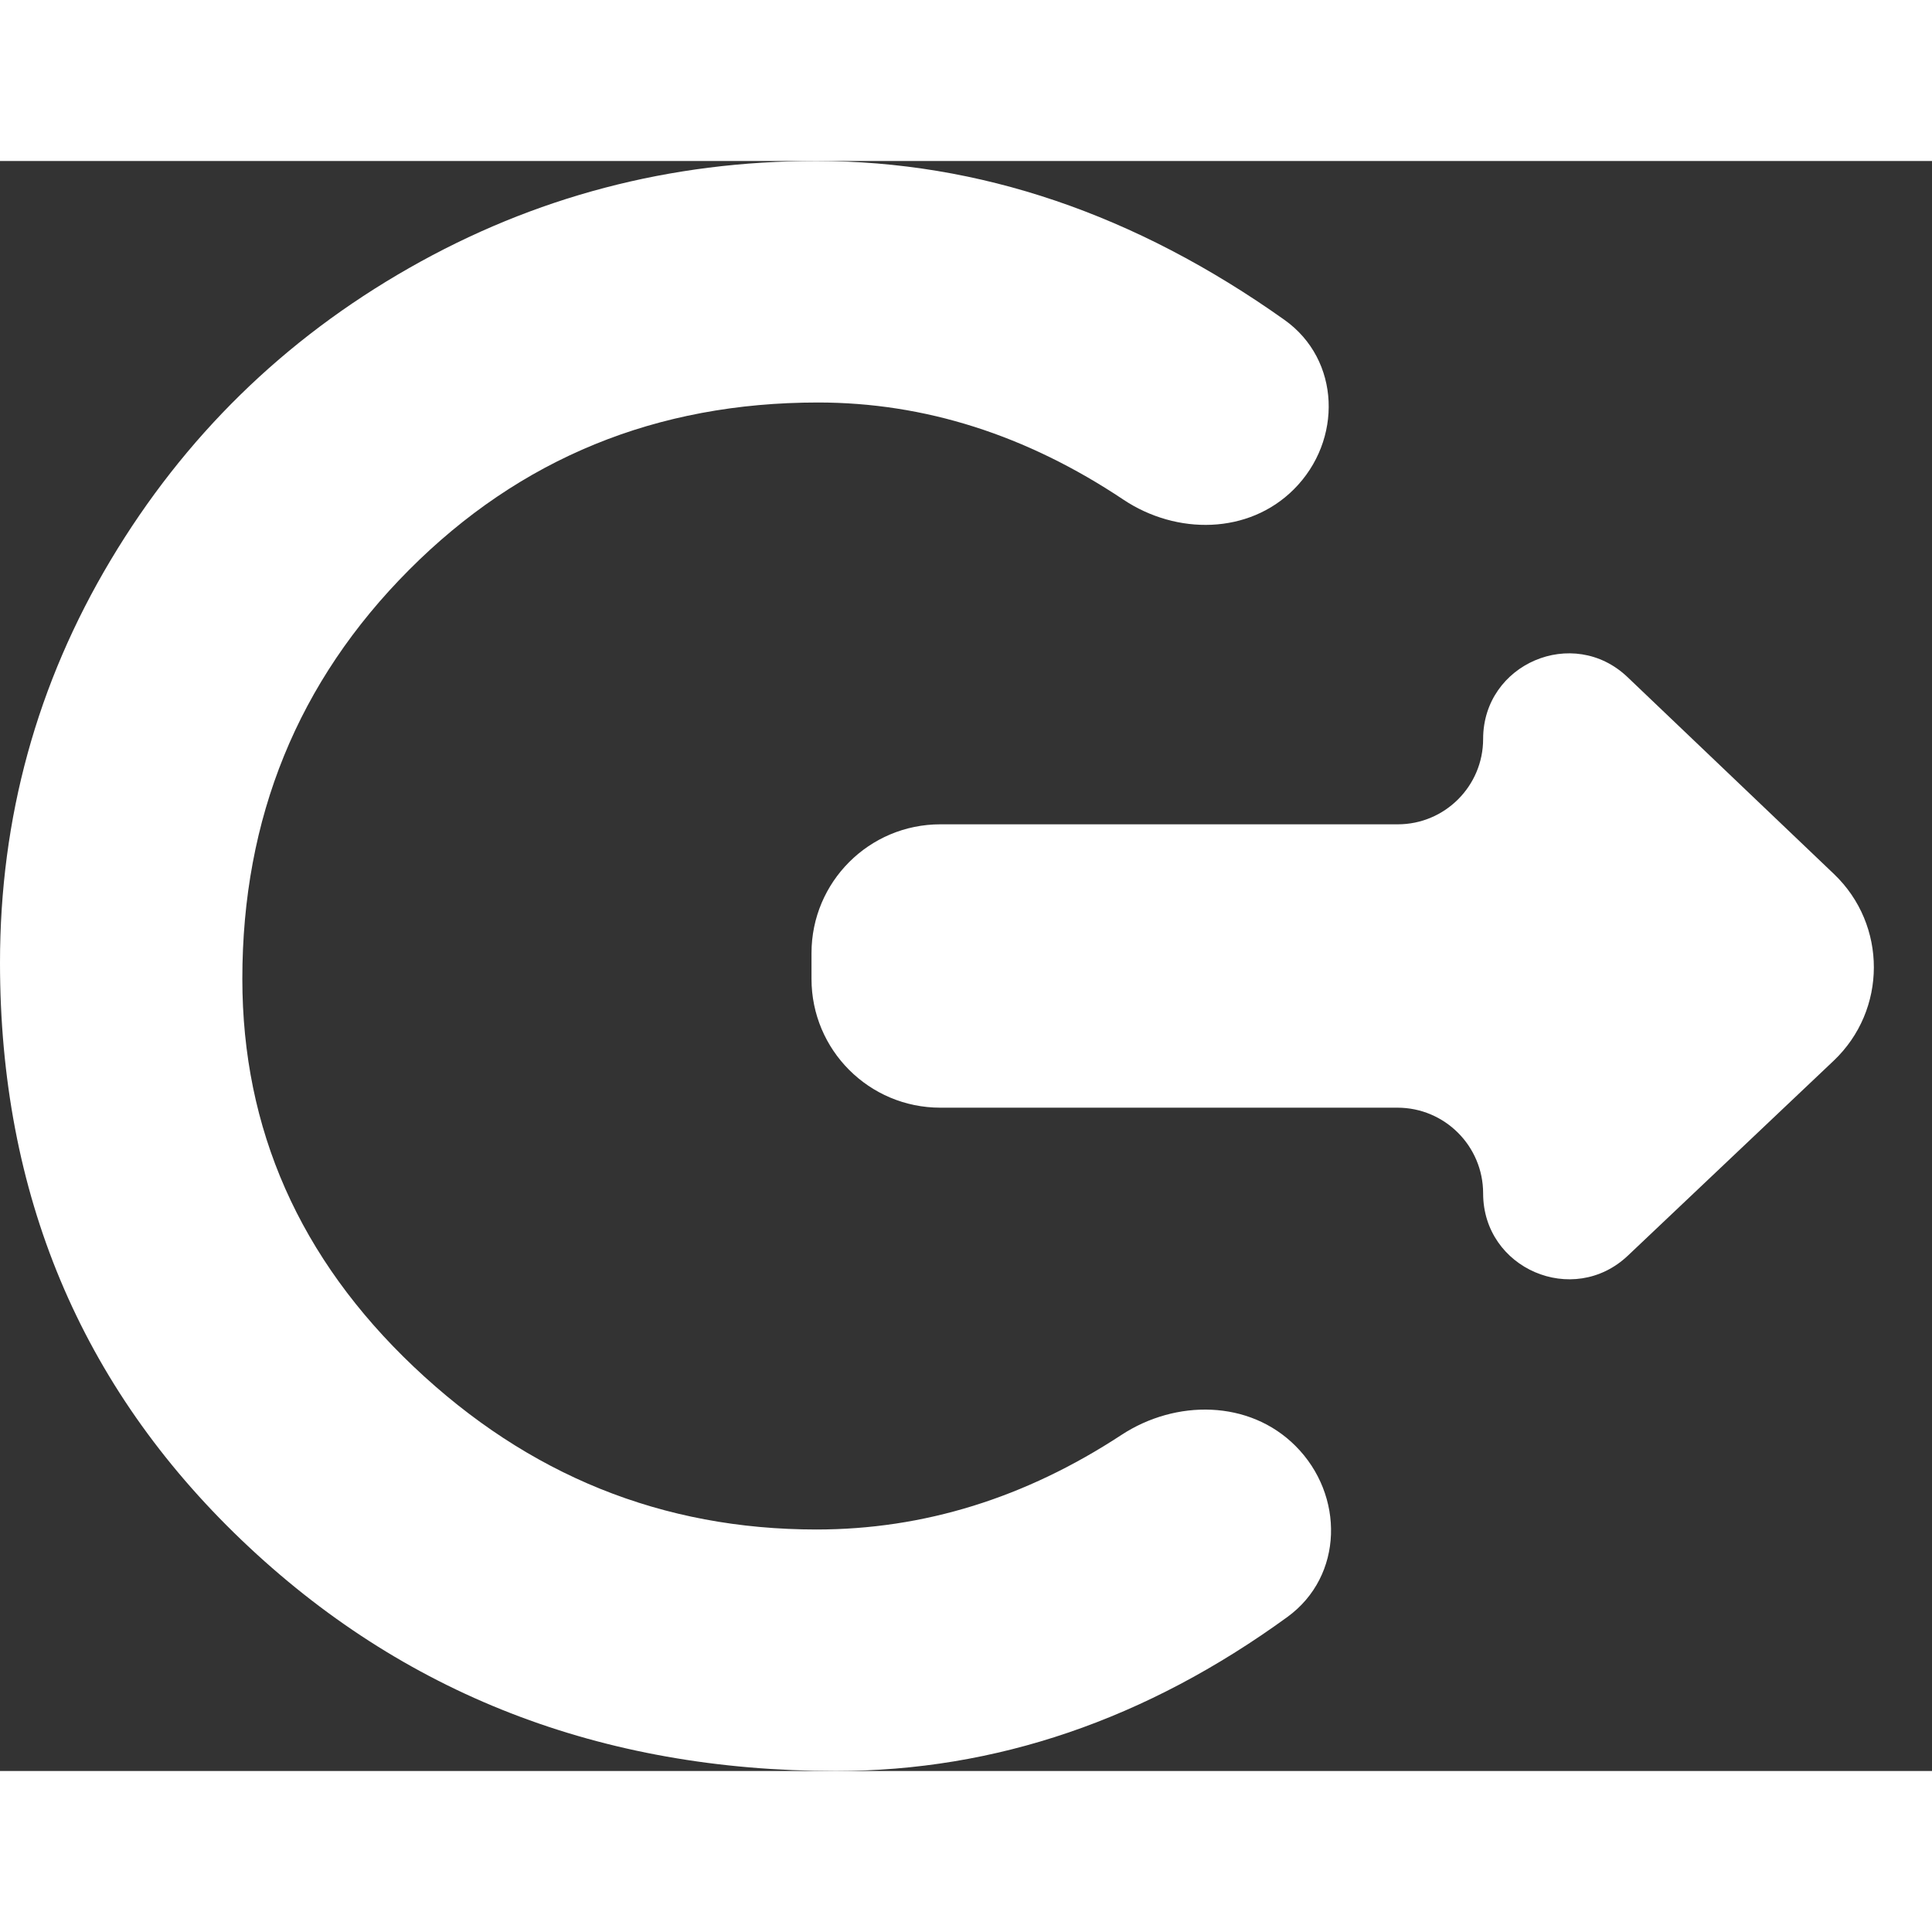 <svg width="25" height="25" viewBox="0 0 30 25" fill="none" xmlns="http://www.w3.org/2000/svg"><rect x="0" y="0" width="30" height="25" fill="#333333" stroke="none"/><path d="M23.03 8.974C23.03 7.807 24.428 7.209 25.272 8.014L28.478 11.072C29.306 11.863 29.303 13.185 28.472 13.972L25.277 16.998C24.428 17.801 23.03 17.2 23.03 16.031C23.03 15.296 22.434 14.7 21.699 14.7H14.601C13.496 14.7 12.601 13.805 12.601 12.7V12.3C12.601 11.195 13.496 10.3 14.601 10.3H21.704C22.436 10.3 23.03 9.706 23.03 8.974ZM17.413 19.782C18.259 19.227 19.4 19.236 20.116 19.952C20.88 20.715 20.864 21.973 19.991 22.608C17.797 24.203 15.46 25 12.98 25C9.327 25 6.25 23.804 3.75 21.413C1.25 19.021 0 16.033 0 12.45C0 10.2 0.572 8.117 1.717 6.2C2.862 4.283 4.407 2.771 6.351 1.663C8.295 0.554 10.404 0 12.677 0C15.206 0 17.628 0.822 19.945 2.467C20.819 3.088 20.85 4.34 20.091 5.098C19.389 5.8 18.271 5.81 17.445 5.259C15.938 4.253 14.356 3.75 12.702 3.75C10.194 3.75 8.077 4.617 6.351 6.35C4.625 8.083 3.763 10.2 3.763 12.7C3.763 15.033 4.651 17.042 6.427 18.725C8.203 20.408 10.286 21.25 12.677 21.25C14.342 21.25 15.92 20.761 17.413 19.782Z" fill="white"></path></svg>